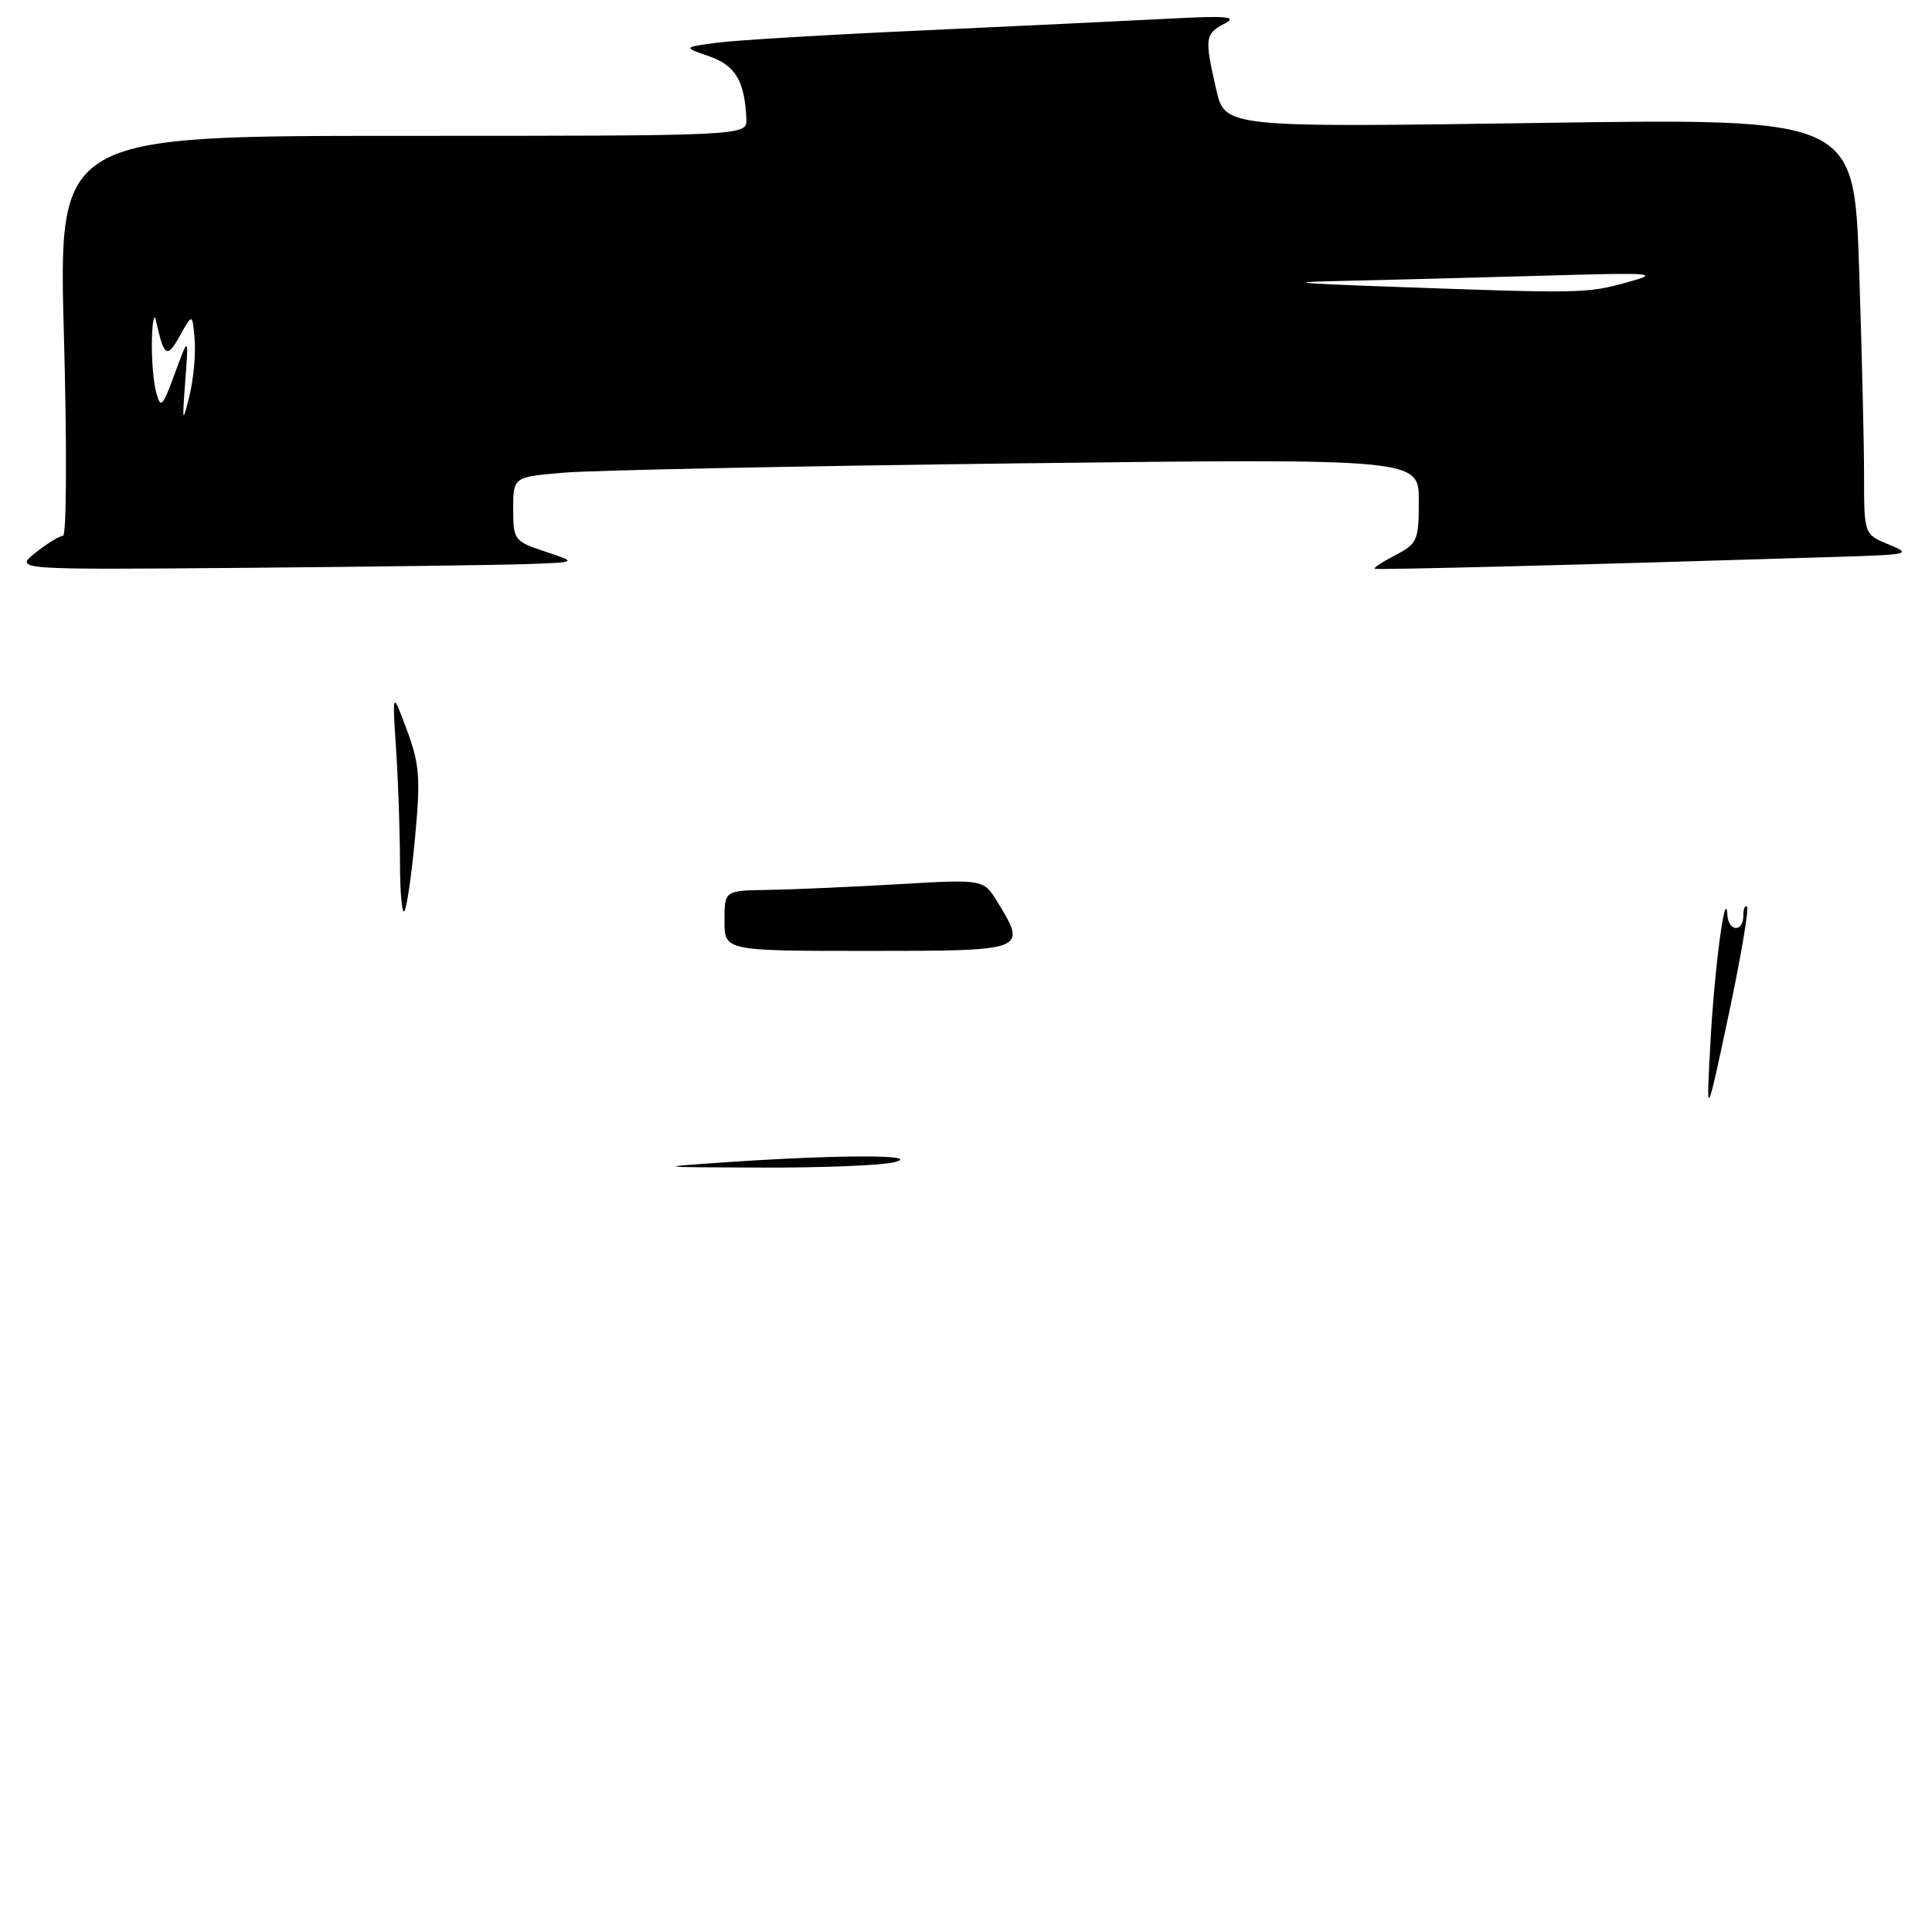 <?xml version="1.0" encoding="UTF-8" standalone="no"?>
<!DOCTYPE svg PUBLIC "-//W3C//DTD SVG 1.1//EN" "http://www.w3.org/Graphics/SVG/1.1/DTD/svg11.dtd" >
<svg xmlns="http://www.w3.org/2000/svg" xmlns:xlink="http://www.w3.org/1999/xlink" version="1.1" viewBox="0 0 256 256">
 <g >
 <path fill="currentColor"
d=" M 70.00 74.74 C 76.50 74.50 76.50 74.50 72.25 73.09 C 68.14 71.73 68.00 71.54 68.00 67.44 C 68.00 63.20 68.00 63.20 74.75 62.63 C 78.46 62.31 105.46 61.76 134.75 61.40 C 188.00 60.76 188.00 60.76 188.00 66.35 C 188.00 71.60 187.81 72.05 184.91 73.55 C 183.21 74.43 181.97 75.24 182.16 75.36 C 182.45 75.54 210.89 74.81 244.00 73.77 C 253.01 73.49 253.33 73.40 250.25 72.14 C 247.00 70.80 247.00 70.80 247.00 63.06 C 247.00 58.81 246.70 46.40 246.34 35.50 C 245.67 15.68 245.67 15.68 204.00 16.29 C 162.32 16.89 162.32 16.89 161.16 11.87 C 159.59 5.06 159.66 4.48 162.25 3.14 C 164.06 2.20 162.64 2.06 155.00 2.47 C 149.78 2.74 135.15 3.44 122.50 4.02 C 109.85 4.59 97.47 5.33 95.00 5.66 C 90.50 6.26 90.50 6.26 93.97 7.46 C 97.44 8.66 98.68 10.74 98.90 15.75 C 99.00 18.00 99.00 18.00 53.37 18.00 C 7.74 18.00 7.74 18.00 8.47 44.50 C 8.88 59.07 8.82 71.00 8.35 71.00 C 7.88 71.01 6.24 72.02 4.69 73.25 C 1.89 75.50 1.89 75.50 32.69 75.24 C 49.64 75.09 66.42 74.87 70.00 74.74 Z  M 97.00 153.95 C 111.44 152.98 122.42 153.00 118.50 154.00 C 116.85 154.42 108.97 154.74 101.00 154.71 C 86.50 154.66 86.50 154.66 97.00 153.95 Z  M 226.65 138.00 C 227.18 128.21 228.64 117.30 228.89 121.25 C 229.03 123.48 231.00 123.56 231.00 121.33 C 231.00 120.42 231.22 119.89 231.49 120.16 C 231.76 120.43 230.66 126.92 229.03 134.58 C 226.07 148.50 226.07 148.50 226.65 138.00 Z  M 96.00 122.00 C 96.00 118.00 96.00 118.00 101.75 117.92 C 104.91 117.87 112.64 117.53 118.92 117.17 C 130.33 116.50 130.33 116.50 132.16 119.50 C 136.12 125.99 136.09 126.00 115.00 126.00 C 96.00 126.00 96.00 126.00 96.00 122.00 Z  M 53.00 114.32 C 53.00 110.46 52.77 103.75 52.49 99.40 C 51.97 91.50 51.97 91.50 53.91 96.71 C 55.60 101.24 55.74 103.11 54.99 111.06 C 54.52 116.08 53.88 120.45 53.57 120.76 C 53.26 121.08 53.00 118.18 53.00 114.32 Z  M 24.55 50.50 C 25.00 44.50 25.00 44.50 23.17 49.47 C 21.52 53.97 21.29 54.21 20.69 51.97 C 20.32 50.61 20.07 47.48 20.13 45.00 C 20.19 42.52 20.43 41.40 20.67 42.50 C 21.74 47.32 22.12 47.56 23.83 44.50 C 25.50 41.50 25.50 41.50 25.79 45.00 C 25.95 46.92 25.64 50.30 25.09 52.50 C 24.17 56.20 24.13 56.05 24.55 50.50 Z  M 184.50 38.00 C 171.03 37.51 170.08 37.39 178.50 37.21 C 184.00 37.09 195.70 36.78 204.50 36.53 C 219.36 36.10 220.14 36.17 215.50 37.44 C 210.20 38.89 209.50 38.90 184.50 38.00 Z "/>
</g>
</svg>